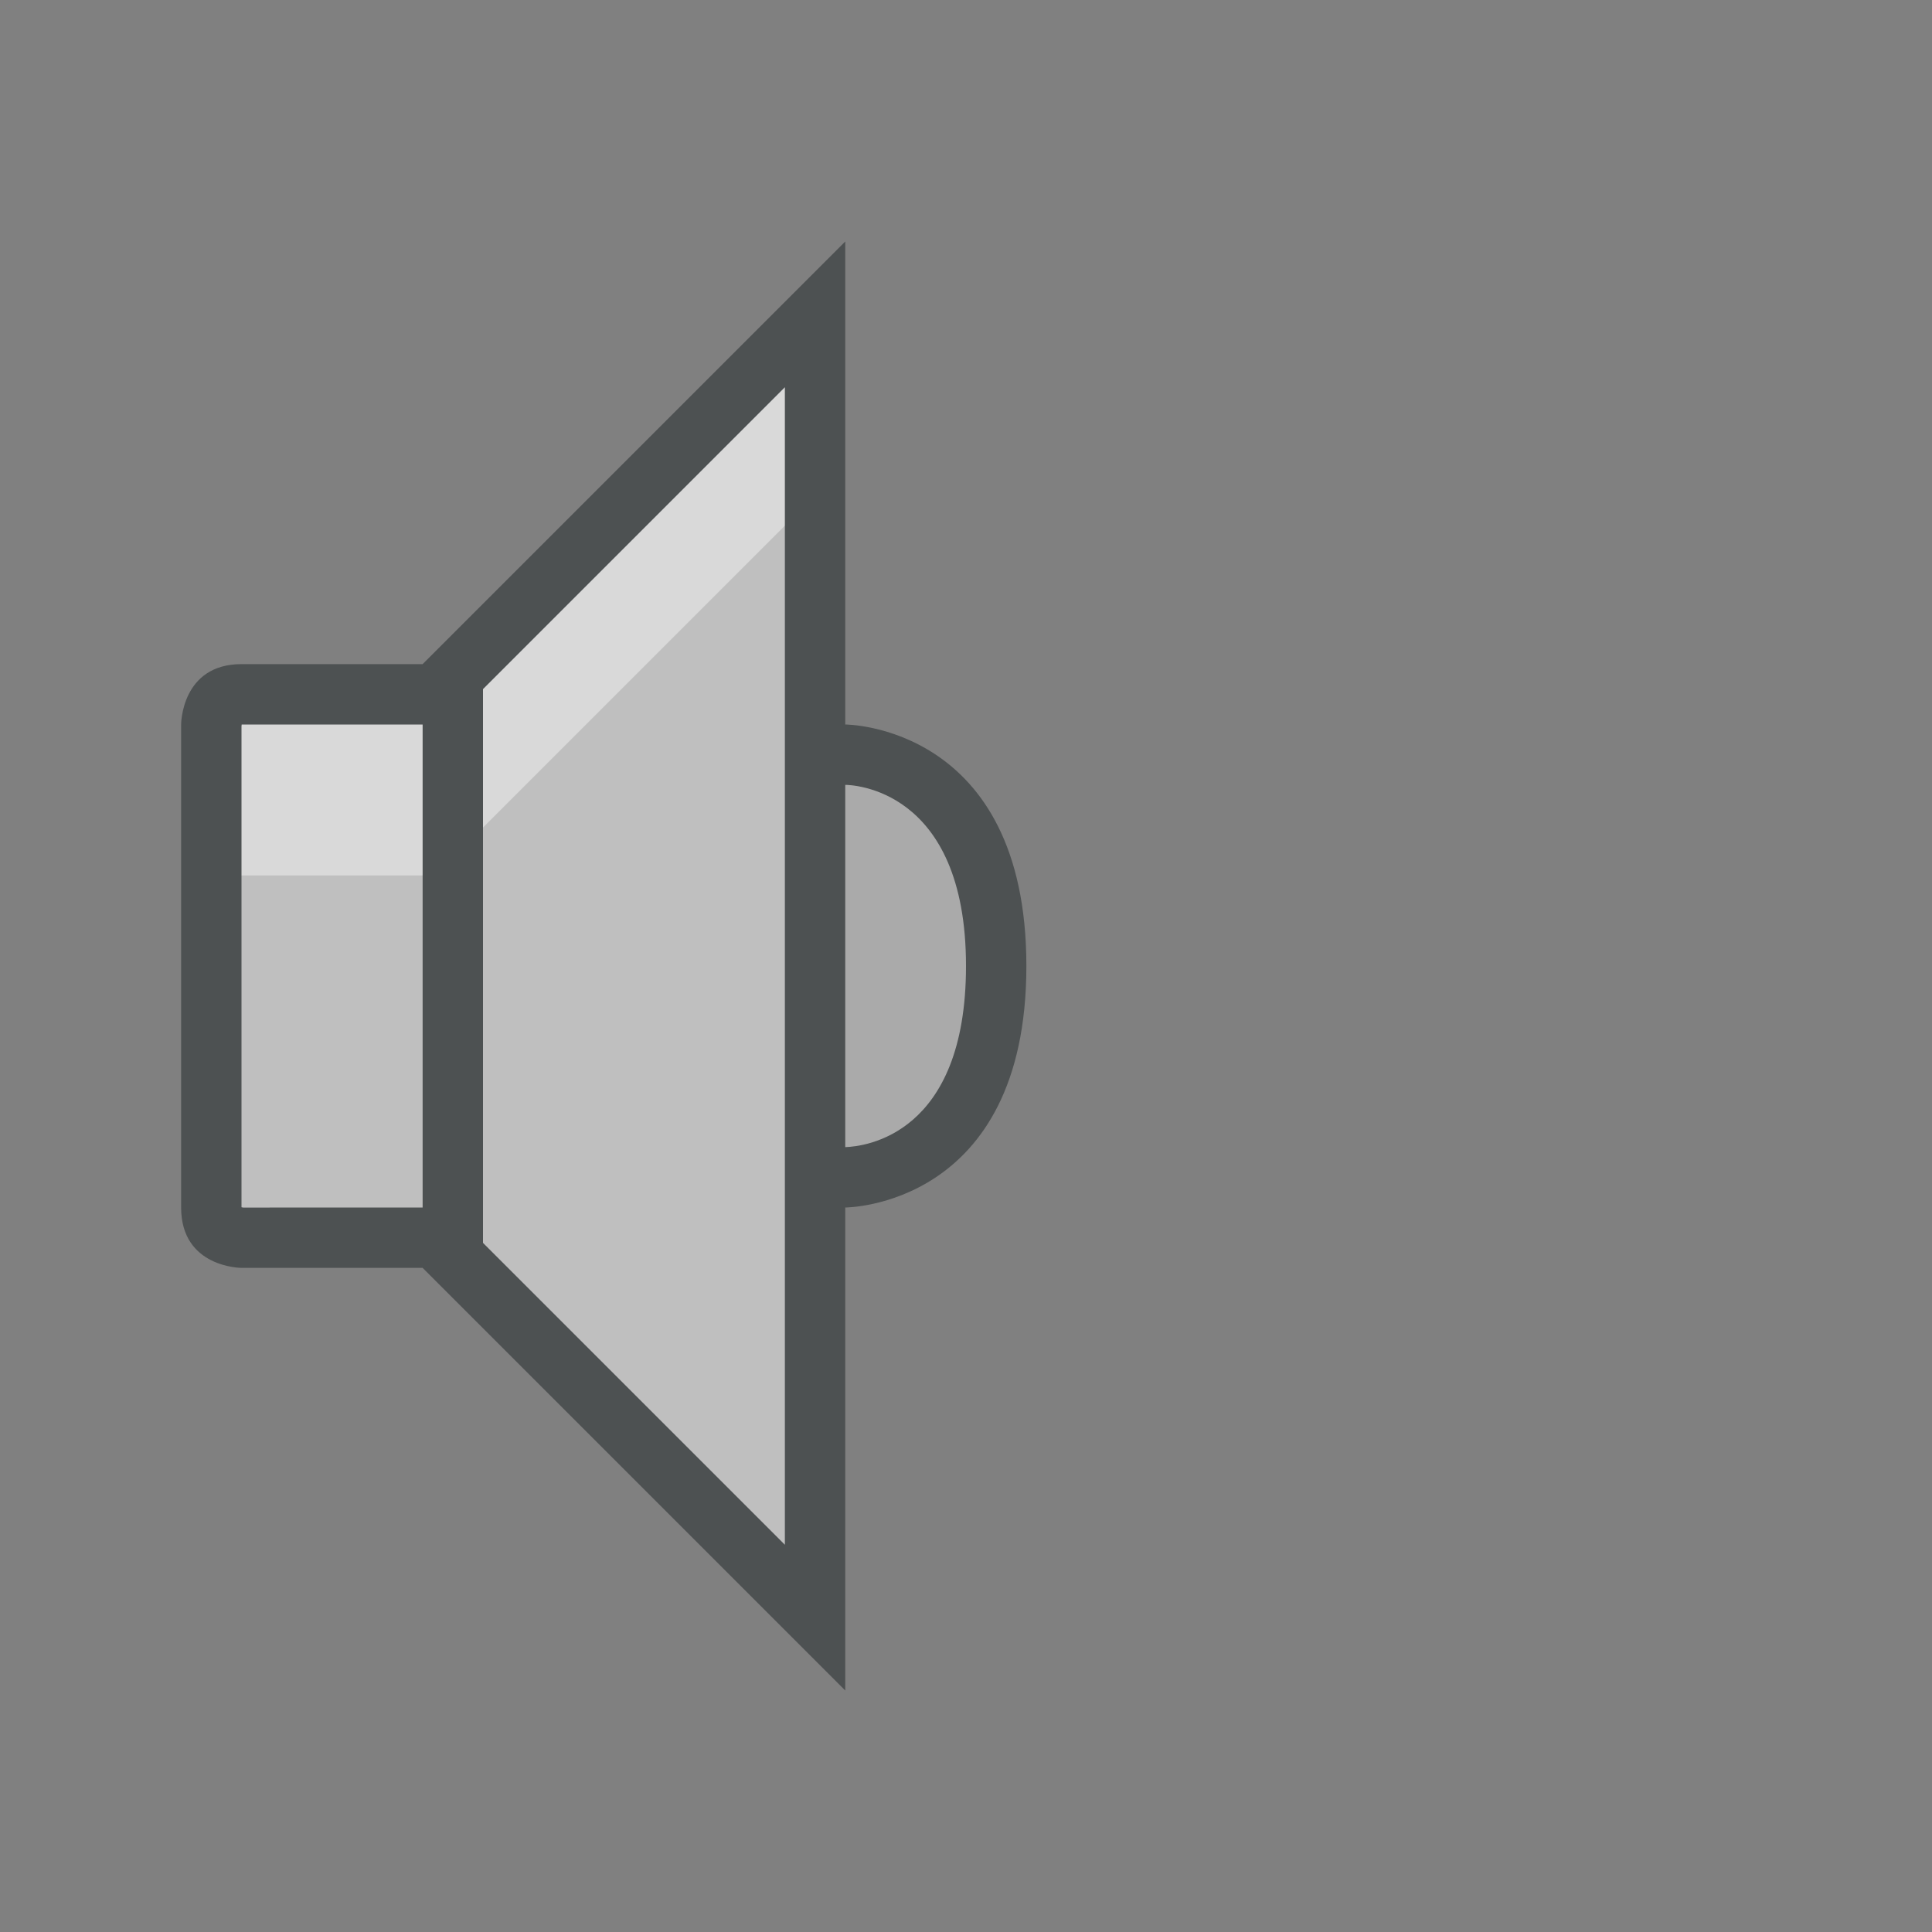 <?xml version="1.0"?>
<svg xmlns="http://www.w3.org/2000/svg" xmlns:xlink="http://www.w3.org/1999/xlink" version="1.1" id="266148684_Outlined_2__grid" x="0px" y="0px" width="32px" height="32px" viewBox="0 0 32 32" style="enable-background:new 0 0 32 32;" xml:space="preserve">
<rect x="0" y="0" width="32" height="32" fill="#808080" stroke="none"/>
<polygon id="266148684_shock_x5F_color_grid" class="stshockcolor" style="fill:#BFBFBF;" points="7.5,11.207 7.5,11.5 4.003,11.5 3.559,11.597 3.5,12.028 3.5,20.417   3.915,20.489 7.5,20.5 7.5,20.793 13.5,26.793 13.5,5.207 "/>
<path style="opacity:0.4;fill:#FFFFFF;" d="M13.5,5.207v3l-6,6V14.5H4.003l-0.444,0.097l-0.06,0.43v-2.999l0.06-0.432L4.003,11.5  H7.5v-0.293L13.5,5.207z"/>
<path style="fill:#AAAAAA;" d="M14,12.5h-0.5v7.016l0.515-0.016C14.27,19.492,16.5,19.328,16.5,16C16.5,12.54,14.102,12.5,14,12.5z"/>
<path style="fill:#4D5152;" d="M14,12V4l-7,7H4c-1,0-1,1-1,1v8c0,1,1,1,1,1h3l7,7v-8c0,0,3,0,3-4S14,12,14,12z M4.028,20.001  L4,19.996l0-7.968L4.003,12H7v8L4.028,20.001z M13,25.586l-5-5v-9.172l5-5V12v8V25.586z M14,19v-6c0.082,0,2,0.034,2,3  C16,18.8,14.322,18.99,14,19z"/>
</svg>
